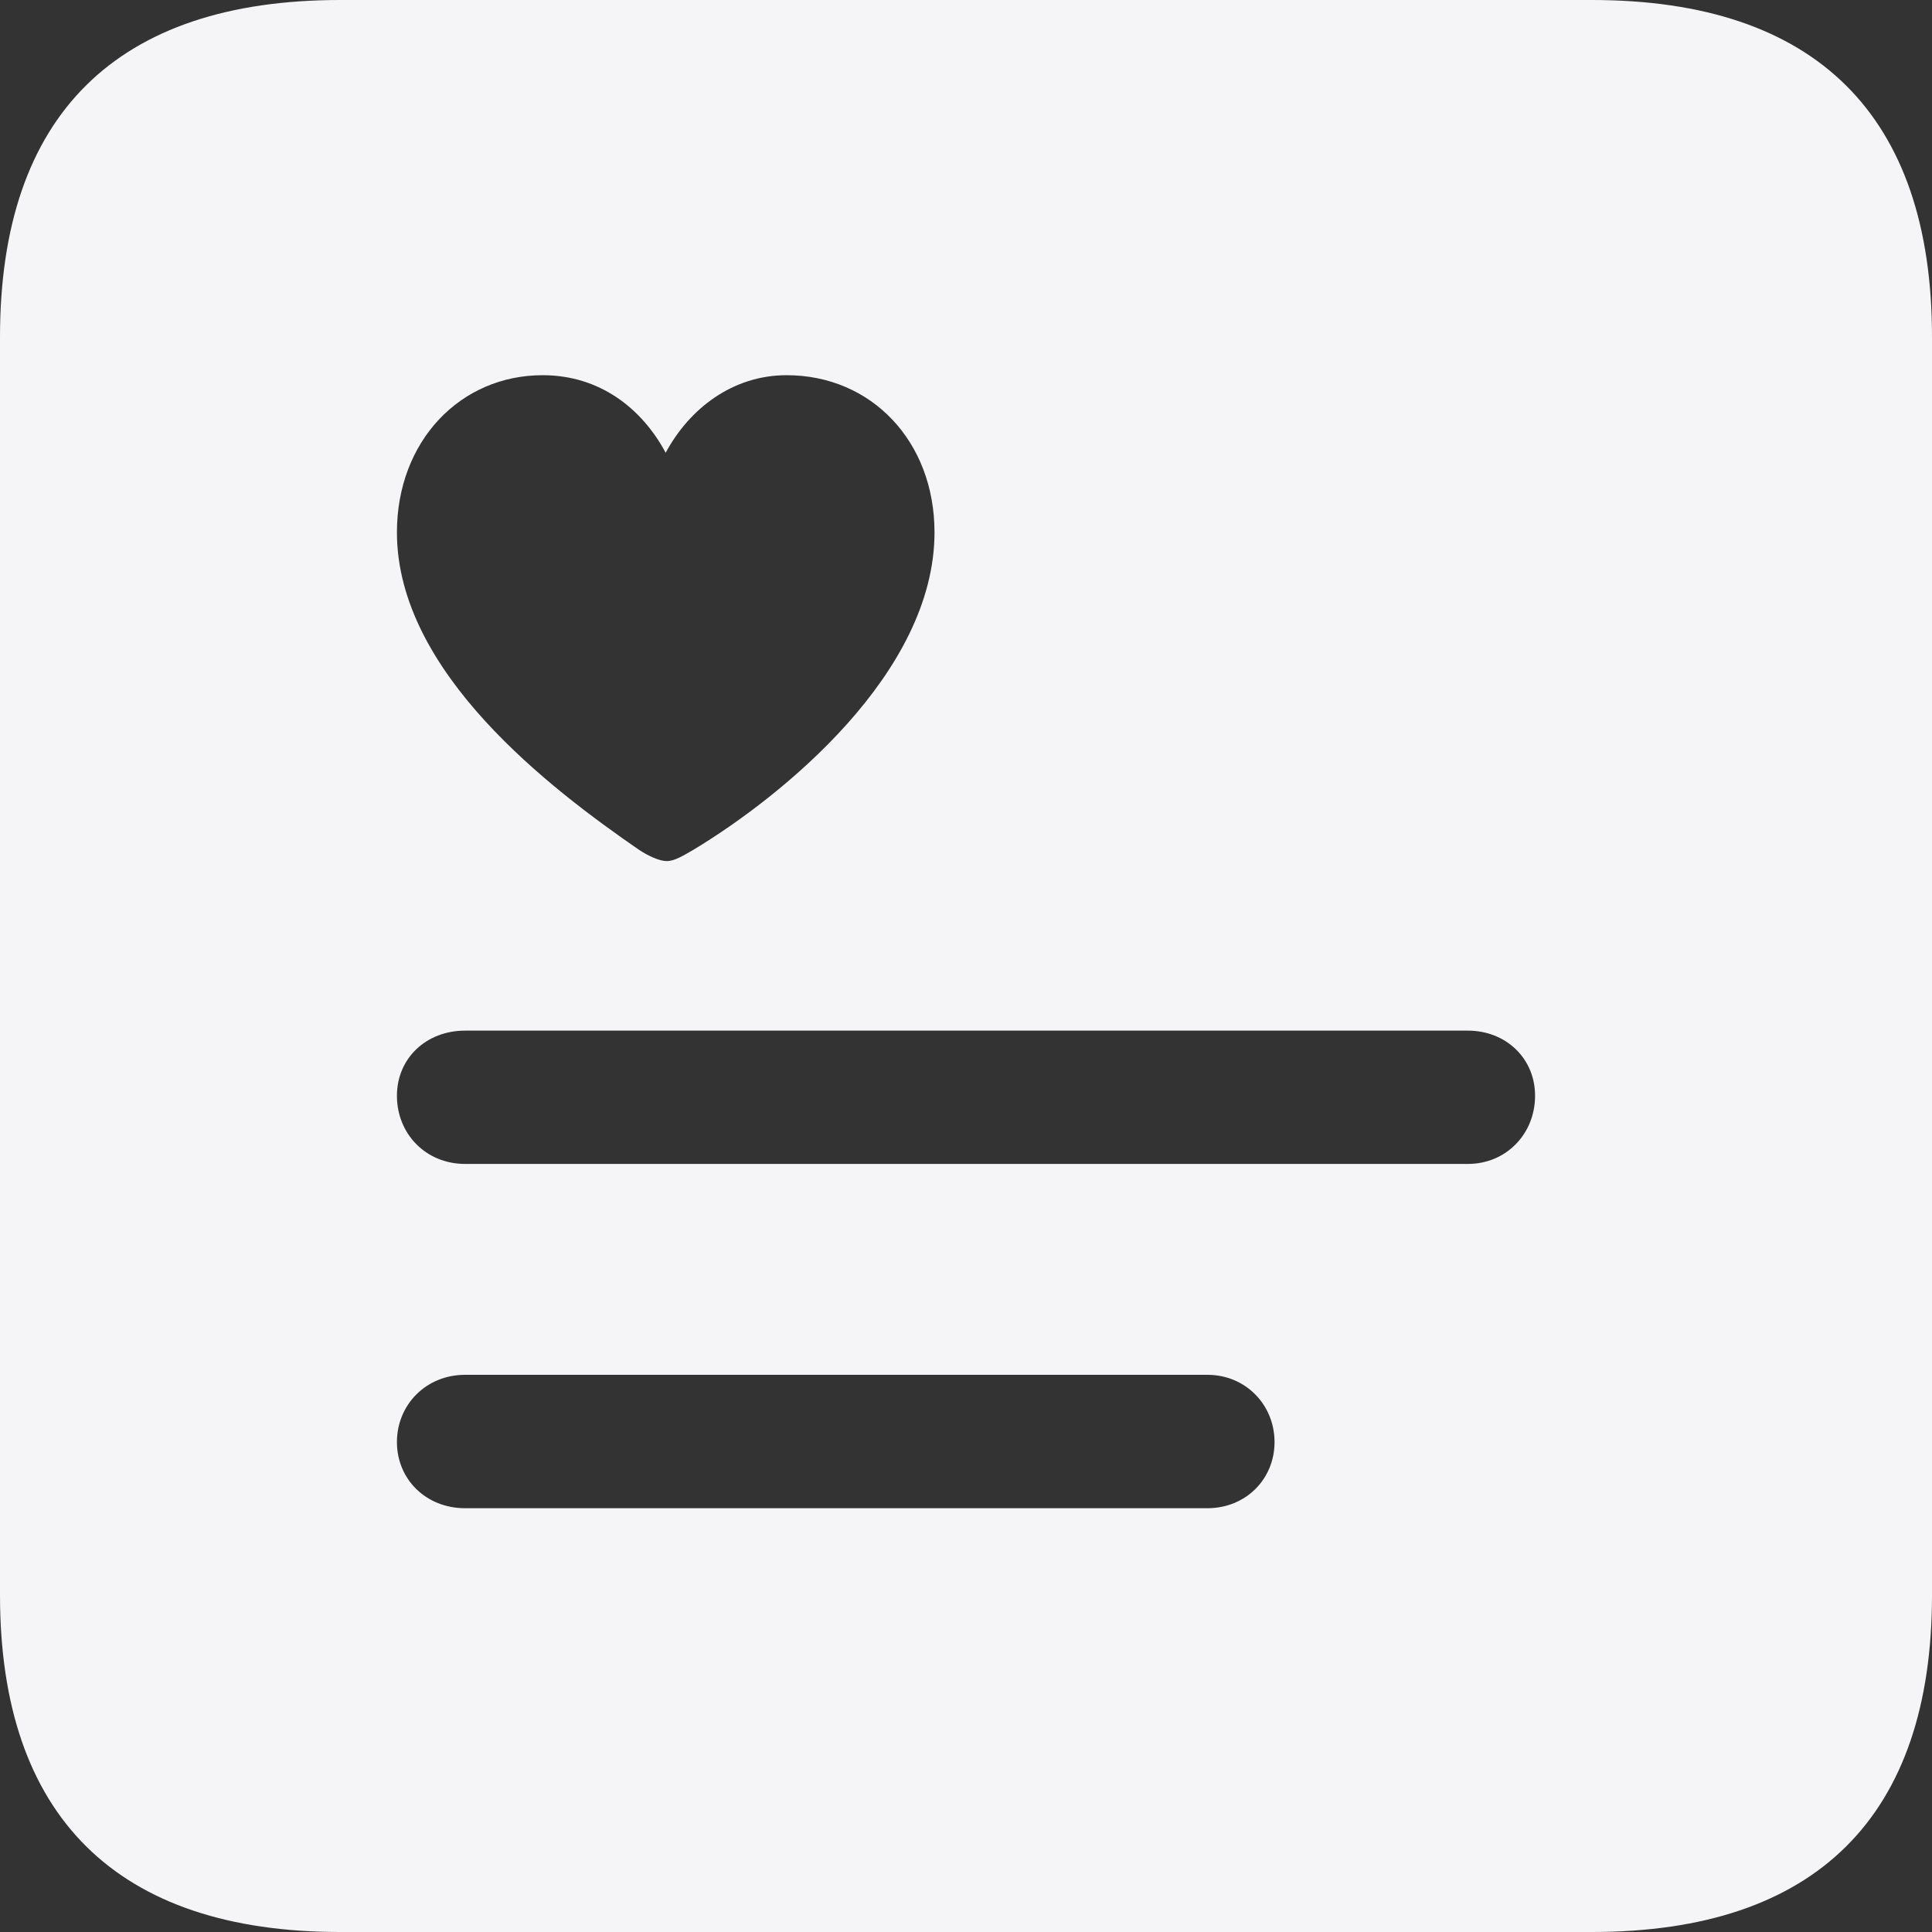 <svg width="20" height="20" viewBox="0 0 20 20" fill="none" xmlns="http://www.w3.org/2000/svg">
<rect x="0" y="0" width="20" height="20" fill="#333333" stroke="none"/>
<path d="M3.521 20H16.479C18.802 20 20 18.802 20 16.512V3.489C20 1.198 18.802 0 16.479 0H3.521C1.209 0 0 1.188 0 3.489V16.512C0 18.802 1.209 20 3.521 20ZM5.618 3.884C6.207 3.884 6.645 4.227 6.891 4.687C7.138 4.227 7.587 3.884 8.143 3.884C9.021 3.884 9.674 4.569 9.674 5.511C9.674 6.966 8.101 8.24 7.18 8.796C7.084 8.85 6.988 8.914 6.902 8.914C6.827 8.914 6.709 8.86 6.613 8.796C5.714 8.175 4.109 6.966 4.109 5.511C4.109 4.569 4.762 3.884 5.618 3.884ZM4.815 12.049C4.409 12.049 4.109 11.739 4.109 11.343C4.109 10.958 4.409 10.669 4.815 10.669H15.195C15.591 10.669 15.891 10.958 15.891 11.343C15.891 11.739 15.591 12.049 15.195 12.049H4.815ZM4.815 15.613C4.409 15.613 4.109 15.313 4.109 14.928C4.109 14.543 4.409 14.232 4.815 14.232H12.499C12.895 14.232 13.194 14.543 13.194 14.928C13.194 15.313 12.895 15.613 12.499 15.613H4.815Z" fill="#F5F5F7"/>
</svg>
